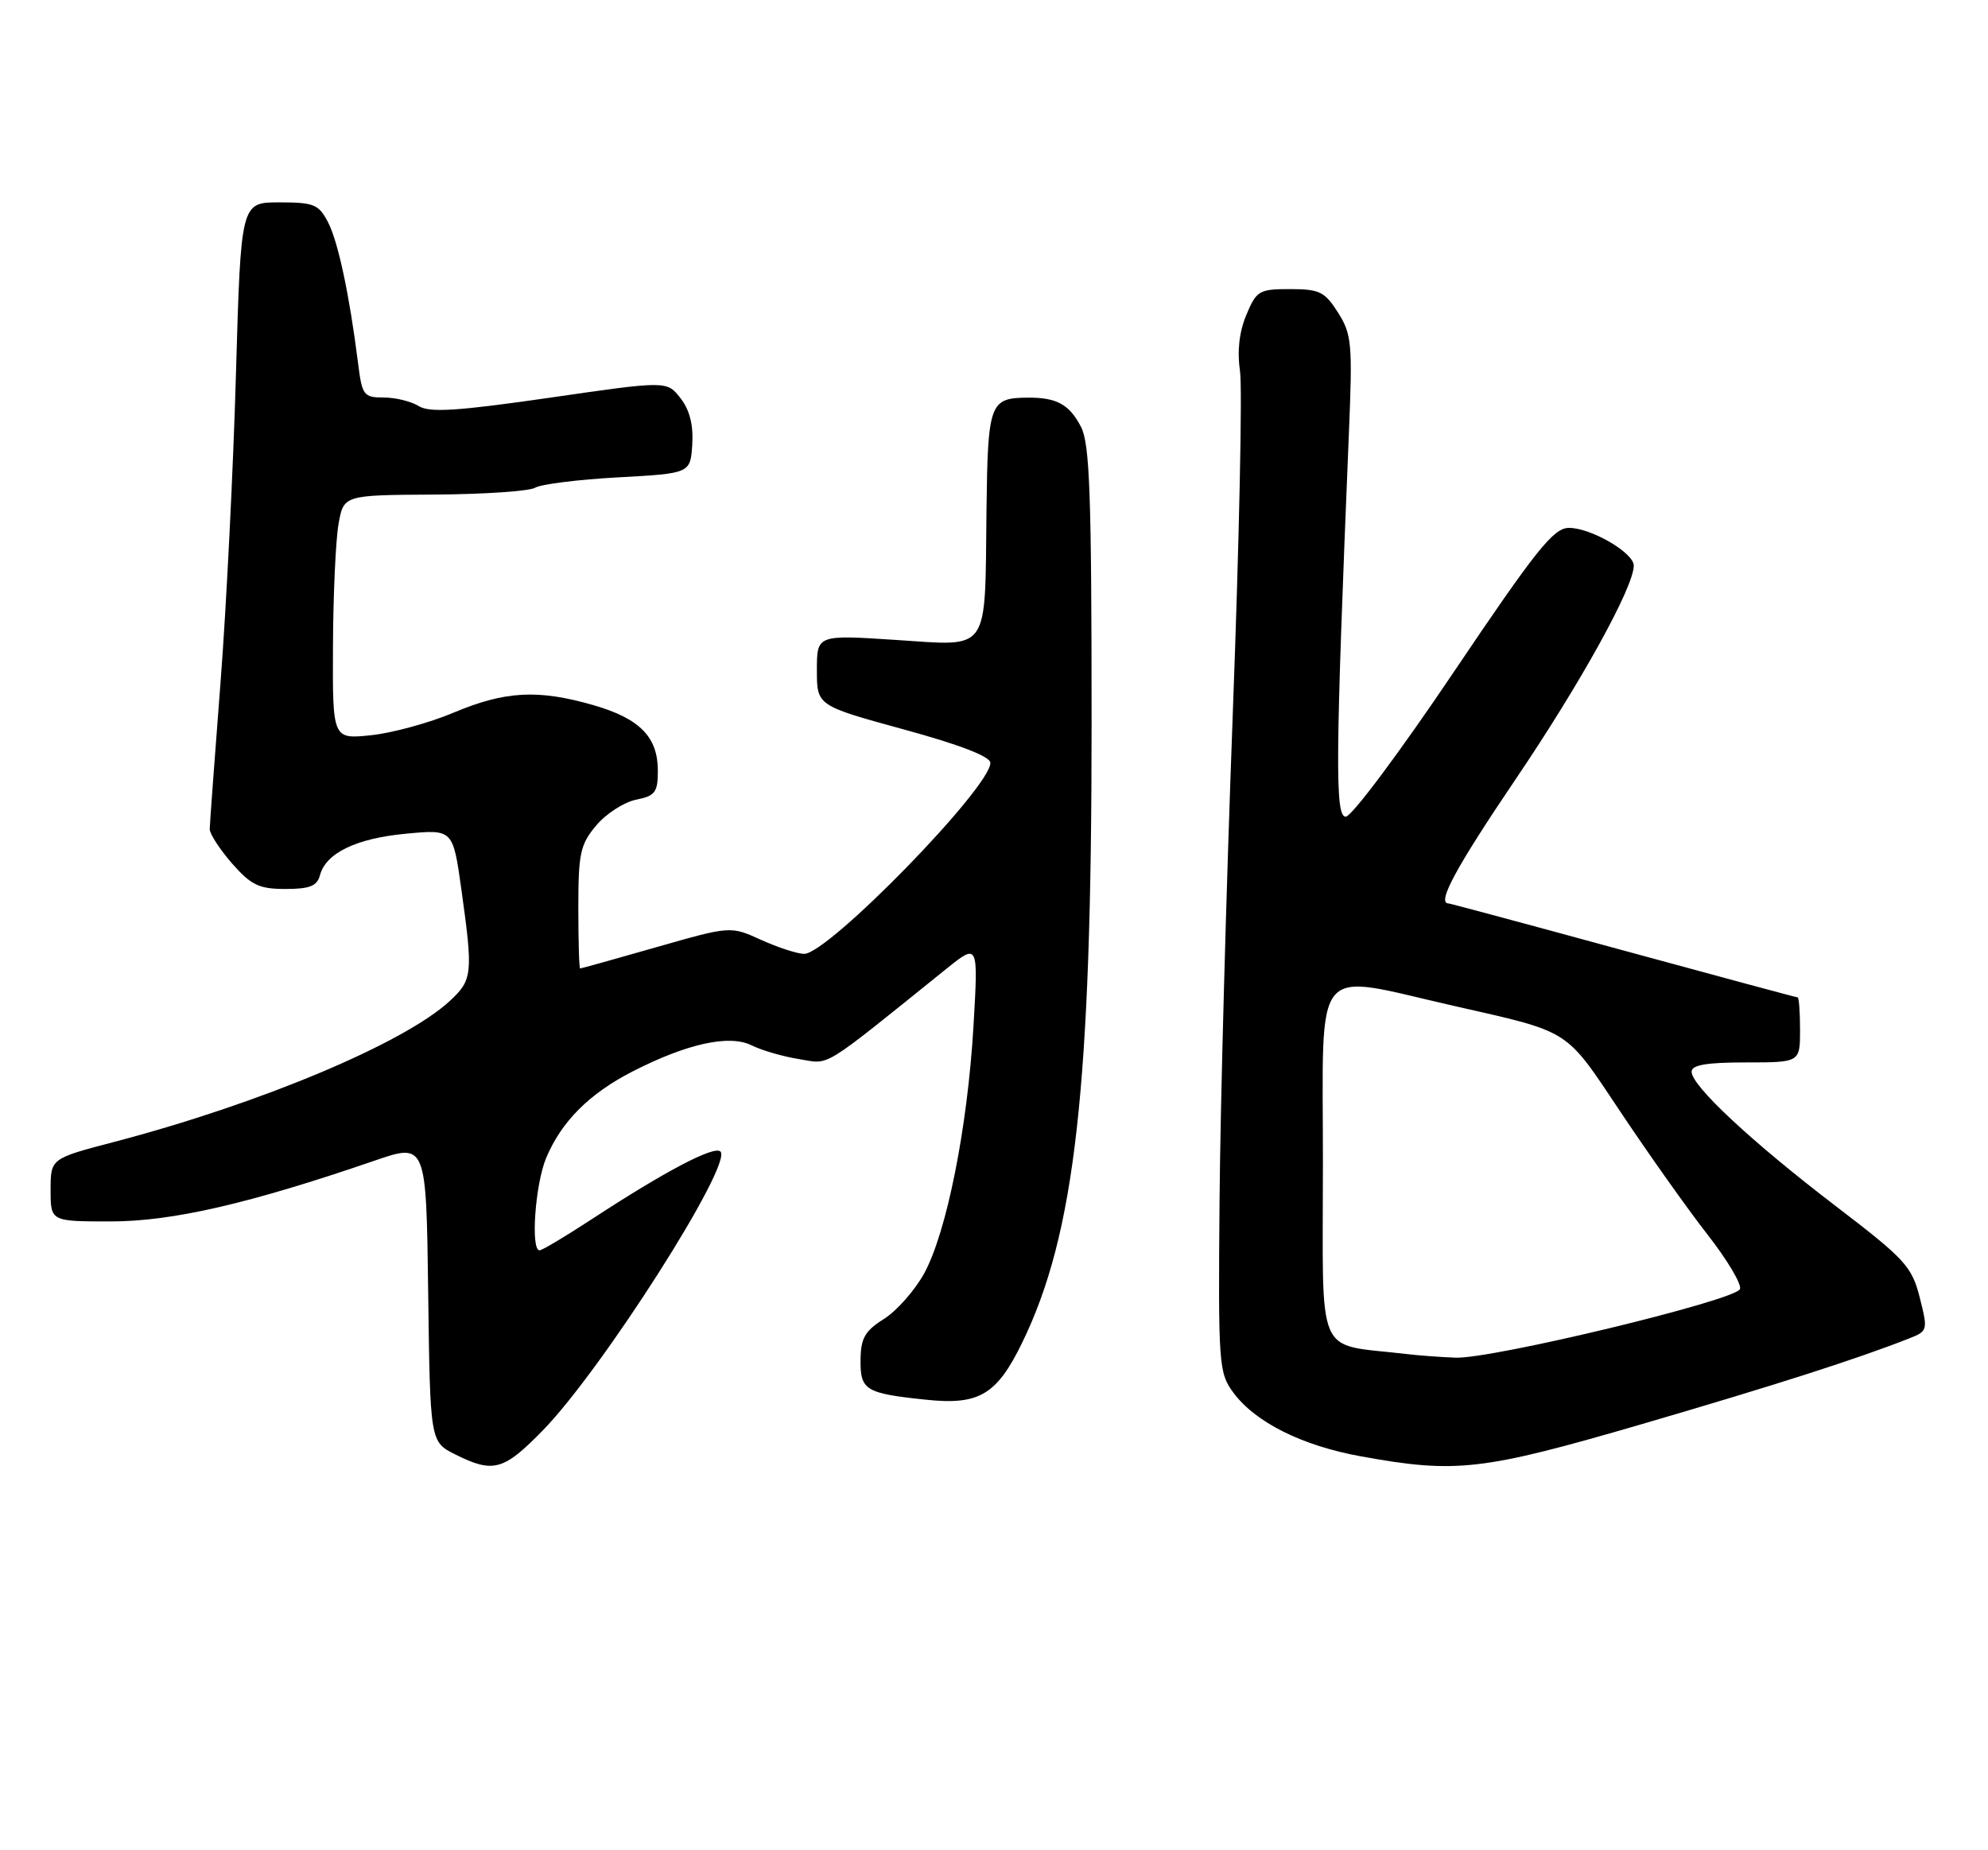 <?xml version="1.0" encoding="UTF-8" standalone="no"?>
<!DOCTYPE svg PUBLIC "-//W3C//DTD SVG 1.1//EN" "http://www.w3.org/Graphics/SVG/1.1/DTD/svg11.dtd" >
<svg xmlns="http://www.w3.org/2000/svg" xmlns:xlink="http://www.w3.org/1999/xlink" version="1.1" viewBox="0 0 275 256">
 <g >
 <path fill="currentColor"
d=" M 75.11 197.89 C 83.32 189.46 101.40 161.07 99.66 159.33 C 98.81 158.47 92.01 162.05 81.89 168.67 C 78.25 171.05 74.99 173.00 74.64 173.00 C 73.38 173.00 74.03 163.86 75.55 160.22 C 77.66 155.18 81.51 151.32 87.50 148.25 C 95.04 144.39 100.90 143.10 103.98 144.64 C 105.37 145.33 108.32 146.19 110.54 146.54 C 114.91 147.24 113.26 148.26 130.91 134.05 C 135.33 130.50 135.33 130.50 134.66 142.00 C 133.83 156.11 130.94 170.56 127.82 176.23 C 126.53 178.56 124.04 181.38 122.28 182.49 C 119.65 184.14 119.07 185.15 119.04 188.14 C 118.99 192.36 119.70 192.79 128.13 193.67 C 135.44 194.44 137.89 192.98 141.39 185.79 C 148.72 170.75 151.00 150.48 151.00 100.20 C 151.00 68.54 150.75 61.41 149.54 59.07 C 147.92 55.95 146.18 54.99 142.17 55.02 C 136.90 55.05 136.64 55.75 136.46 70.67 C 136.23 90.60 137.07 89.39 123.89 88.54 C 113.00 87.83 113.00 87.83 113.00 92.73 C 113.00 97.63 113.00 97.63 125.00 100.92 C 132.77 103.04 137.00 104.68 137.00 105.55 C 137.00 108.98 114.53 132.02 111.23 131.98 C 110.28 131.97 107.60 131.09 105.28 130.04 C 101.06 128.12 101.06 128.12 90.78 131.06 C 85.13 132.68 80.39 134.00 80.25 134.00 C 80.11 134.00 80.00 130.21 80.00 125.58 C 80.00 118.07 80.27 116.83 82.48 114.21 C 83.84 112.58 86.32 110.99 87.98 110.65 C 90.63 110.12 91.00 109.63 91.00 106.64 C 91.00 101.96 88.49 99.41 82.07 97.56 C 74.43 95.36 69.87 95.61 62.78 98.59 C 59.40 100.02 54.23 101.43 51.31 101.73 C 46.00 102.28 46.00 102.28 46.06 89.39 C 46.09 82.30 46.44 74.70 46.83 72.50 C 47.54 68.50 47.54 68.50 60.07 68.43 C 66.97 68.39 73.25 67.96 74.03 67.48 C 74.82 67.00 79.97 66.35 85.48 66.05 C 95.50 65.50 95.50 65.50 95.76 61.50 C 95.93 58.80 95.40 56.72 94.13 55.09 C 92.25 52.68 92.25 52.68 76.04 55.03 C 63.22 56.88 59.43 57.12 57.93 56.19 C 56.88 55.53 54.70 55.00 53.07 55.00 C 50.30 55.00 50.09 54.71 49.53 50.25 C 48.34 40.80 46.78 33.47 45.38 30.76 C 44.09 28.27 43.43 28.00 38.63 28.00 C 33.32 28.00 33.32 28.00 32.64 51.75 C 32.27 64.81 31.31 84.05 30.50 94.50 C 29.69 104.95 29.02 114.05 29.01 114.72 C 29.01 115.38 30.40 117.52 32.10 119.47 C 34.75 122.48 35.84 123.00 39.49 123.00 C 42.85 123.00 43.87 122.59 44.26 121.10 C 45.07 118.03 49.28 115.99 56.19 115.35 C 62.66 114.74 62.66 114.74 63.83 123.12 C 65.45 134.72 65.36 135.58 62.25 138.47 C 55.96 144.32 36.01 152.70 15.75 158.01 C 7.00 160.30 7.00 160.30 7.00 164.65 C 7.00 169.00 7.00 169.00 15.33 169.00 C 23.81 169.00 34.47 166.55 51.73 160.62 C 58.96 158.13 58.96 158.13 59.23 178.82 C 59.50 199.50 59.50 199.50 63.00 201.25 C 68.24 203.87 69.67 203.47 75.11 197.89 Z  M 227.10 197.05 C 245.62 191.64 256.95 188.01 264.11 185.18 C 266.67 184.17 266.70 184.05 265.55 179.50 C 264.46 175.22 263.53 174.21 253.93 166.87 C 242.29 157.97 234.00 150.24 234.00 148.29 C 234.00 147.35 236.05 147.00 241.50 147.00 C 249.00 147.00 249.00 147.00 249.00 142.50 C 249.00 140.03 248.85 138.00 248.67 138.00 C 248.49 138.00 237.63 135.07 224.54 131.50 C 211.45 127.92 200.57 125.00 200.37 125.00 C 198.71 125.00 201.40 120.03 209.62 107.87 C 218.62 94.58 226.00 81.23 226.00 78.26 C 226.00 76.47 220.02 73.00 217.00 73.04 C 214.88 73.07 212.47 76.10 201.06 93.04 C 193.67 104.02 186.97 113.00 186.16 113.00 C 184.66 113.00 184.72 105.36 186.59 60.00 C 187.11 47.55 186.99 46.25 185.09 43.25 C 183.26 40.36 182.53 40.00 178.46 40.00 C 174.17 40.00 173.81 40.21 172.40 43.58 C 171.42 45.94 171.12 48.60 171.53 51.35 C 171.87 53.64 171.42 75.09 170.52 99.01 C 169.63 122.93 168.80 153.15 168.70 166.16 C 168.51 188.75 168.59 189.95 170.59 192.66 C 173.63 196.79 180.10 200.03 188.30 201.51 C 201.45 203.90 205.04 203.48 227.10 197.05 Z  M 194.50 187.34 C 181.78 185.82 183.00 188.63 183.00 160.88 C 183.00 132.60 181.28 134.67 201.00 139.15 C 217.48 142.90 216.39 142.21 224.22 153.93 C 228.10 159.74 233.49 167.35 236.21 170.83 C 238.93 174.31 240.95 177.70 240.69 178.36 C 240.09 179.92 206.37 188.05 201.33 187.85 C 199.22 187.77 196.15 187.54 194.50 187.34 Z "/>
</g>
</svg>